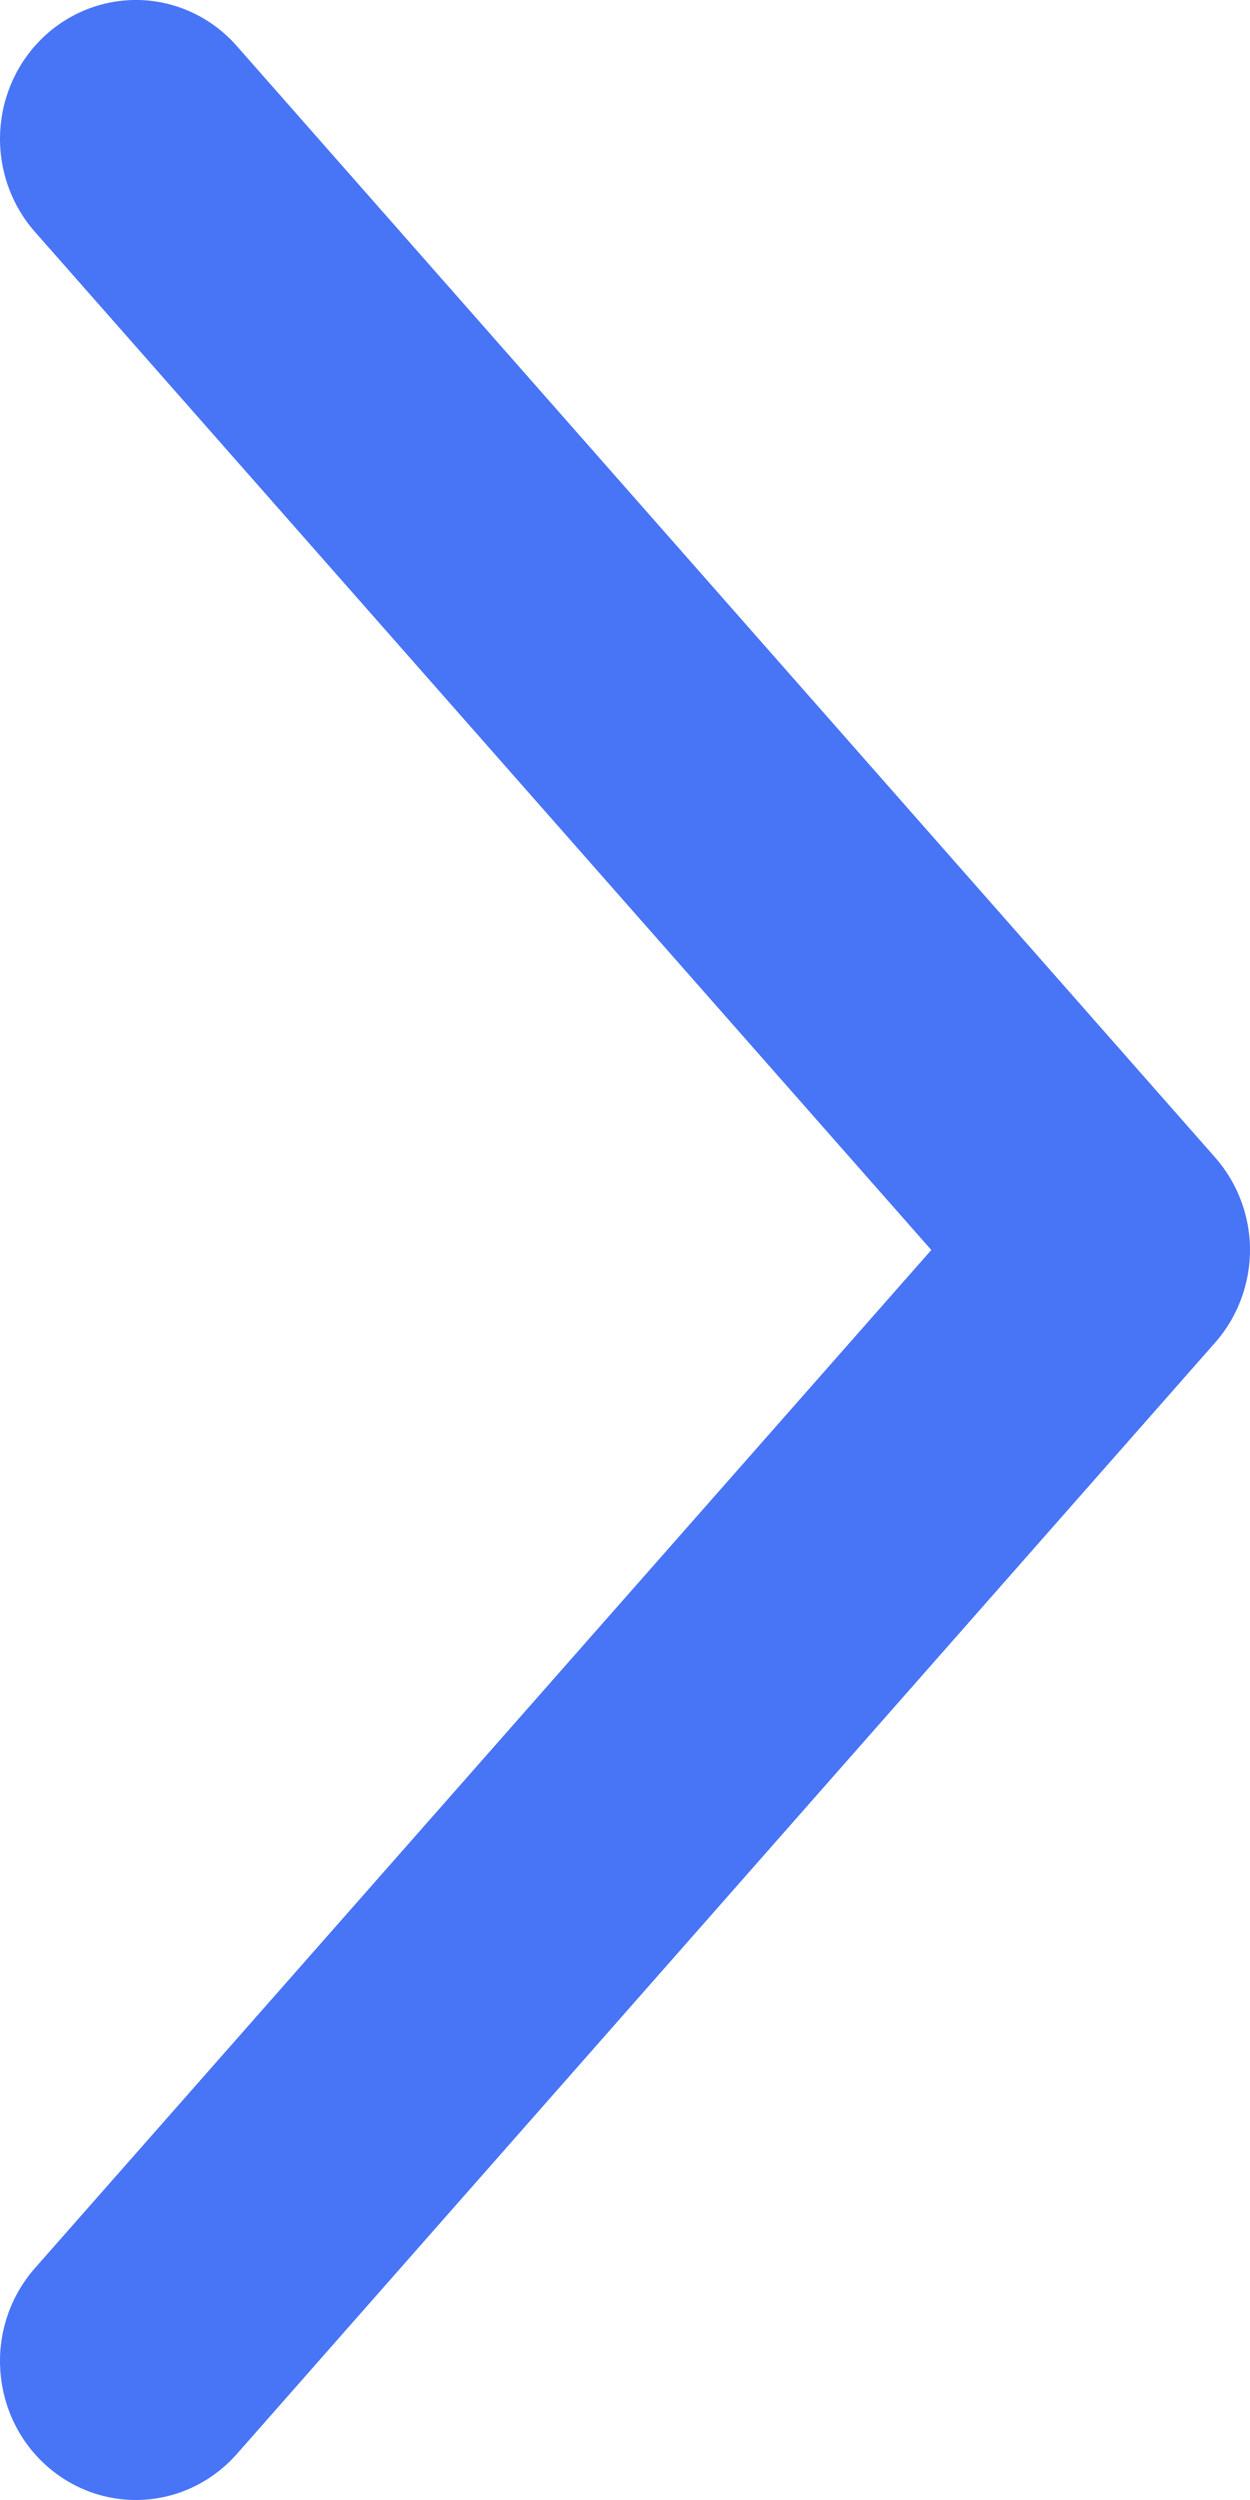 <svg width="24" height="48" viewBox="0 0 24 48" fill="none" xmlns="http://www.w3.org/2000/svg">
<path d="M23.994 23.817C23.952 23.222 23.717 22.659 23.325 22.217L4.547 0.884C4.084 0.357 3.436 0.041 2.746 0.003C2.056 -0.033 1.379 0.211 0.864 0.684C0.35 1.157 0.04 1.82 0.004 2.526C-0.033 3.232 0.207 3.925 0.669 4.45L17.881 24L0.669 43.55C0.207 44.075 -0.034 44.769 0.004 45.474C0.04 46.181 0.349 46.844 0.864 47.316C1.379 47.789 2.057 48.034 2.747 47.996C3.437 47.959 4.085 47.642 4.548 47.116L23.326 25.783C23.8 25.247 24.041 24.538 23.994 23.817Z" fill="#4874F6"/>
</svg>
